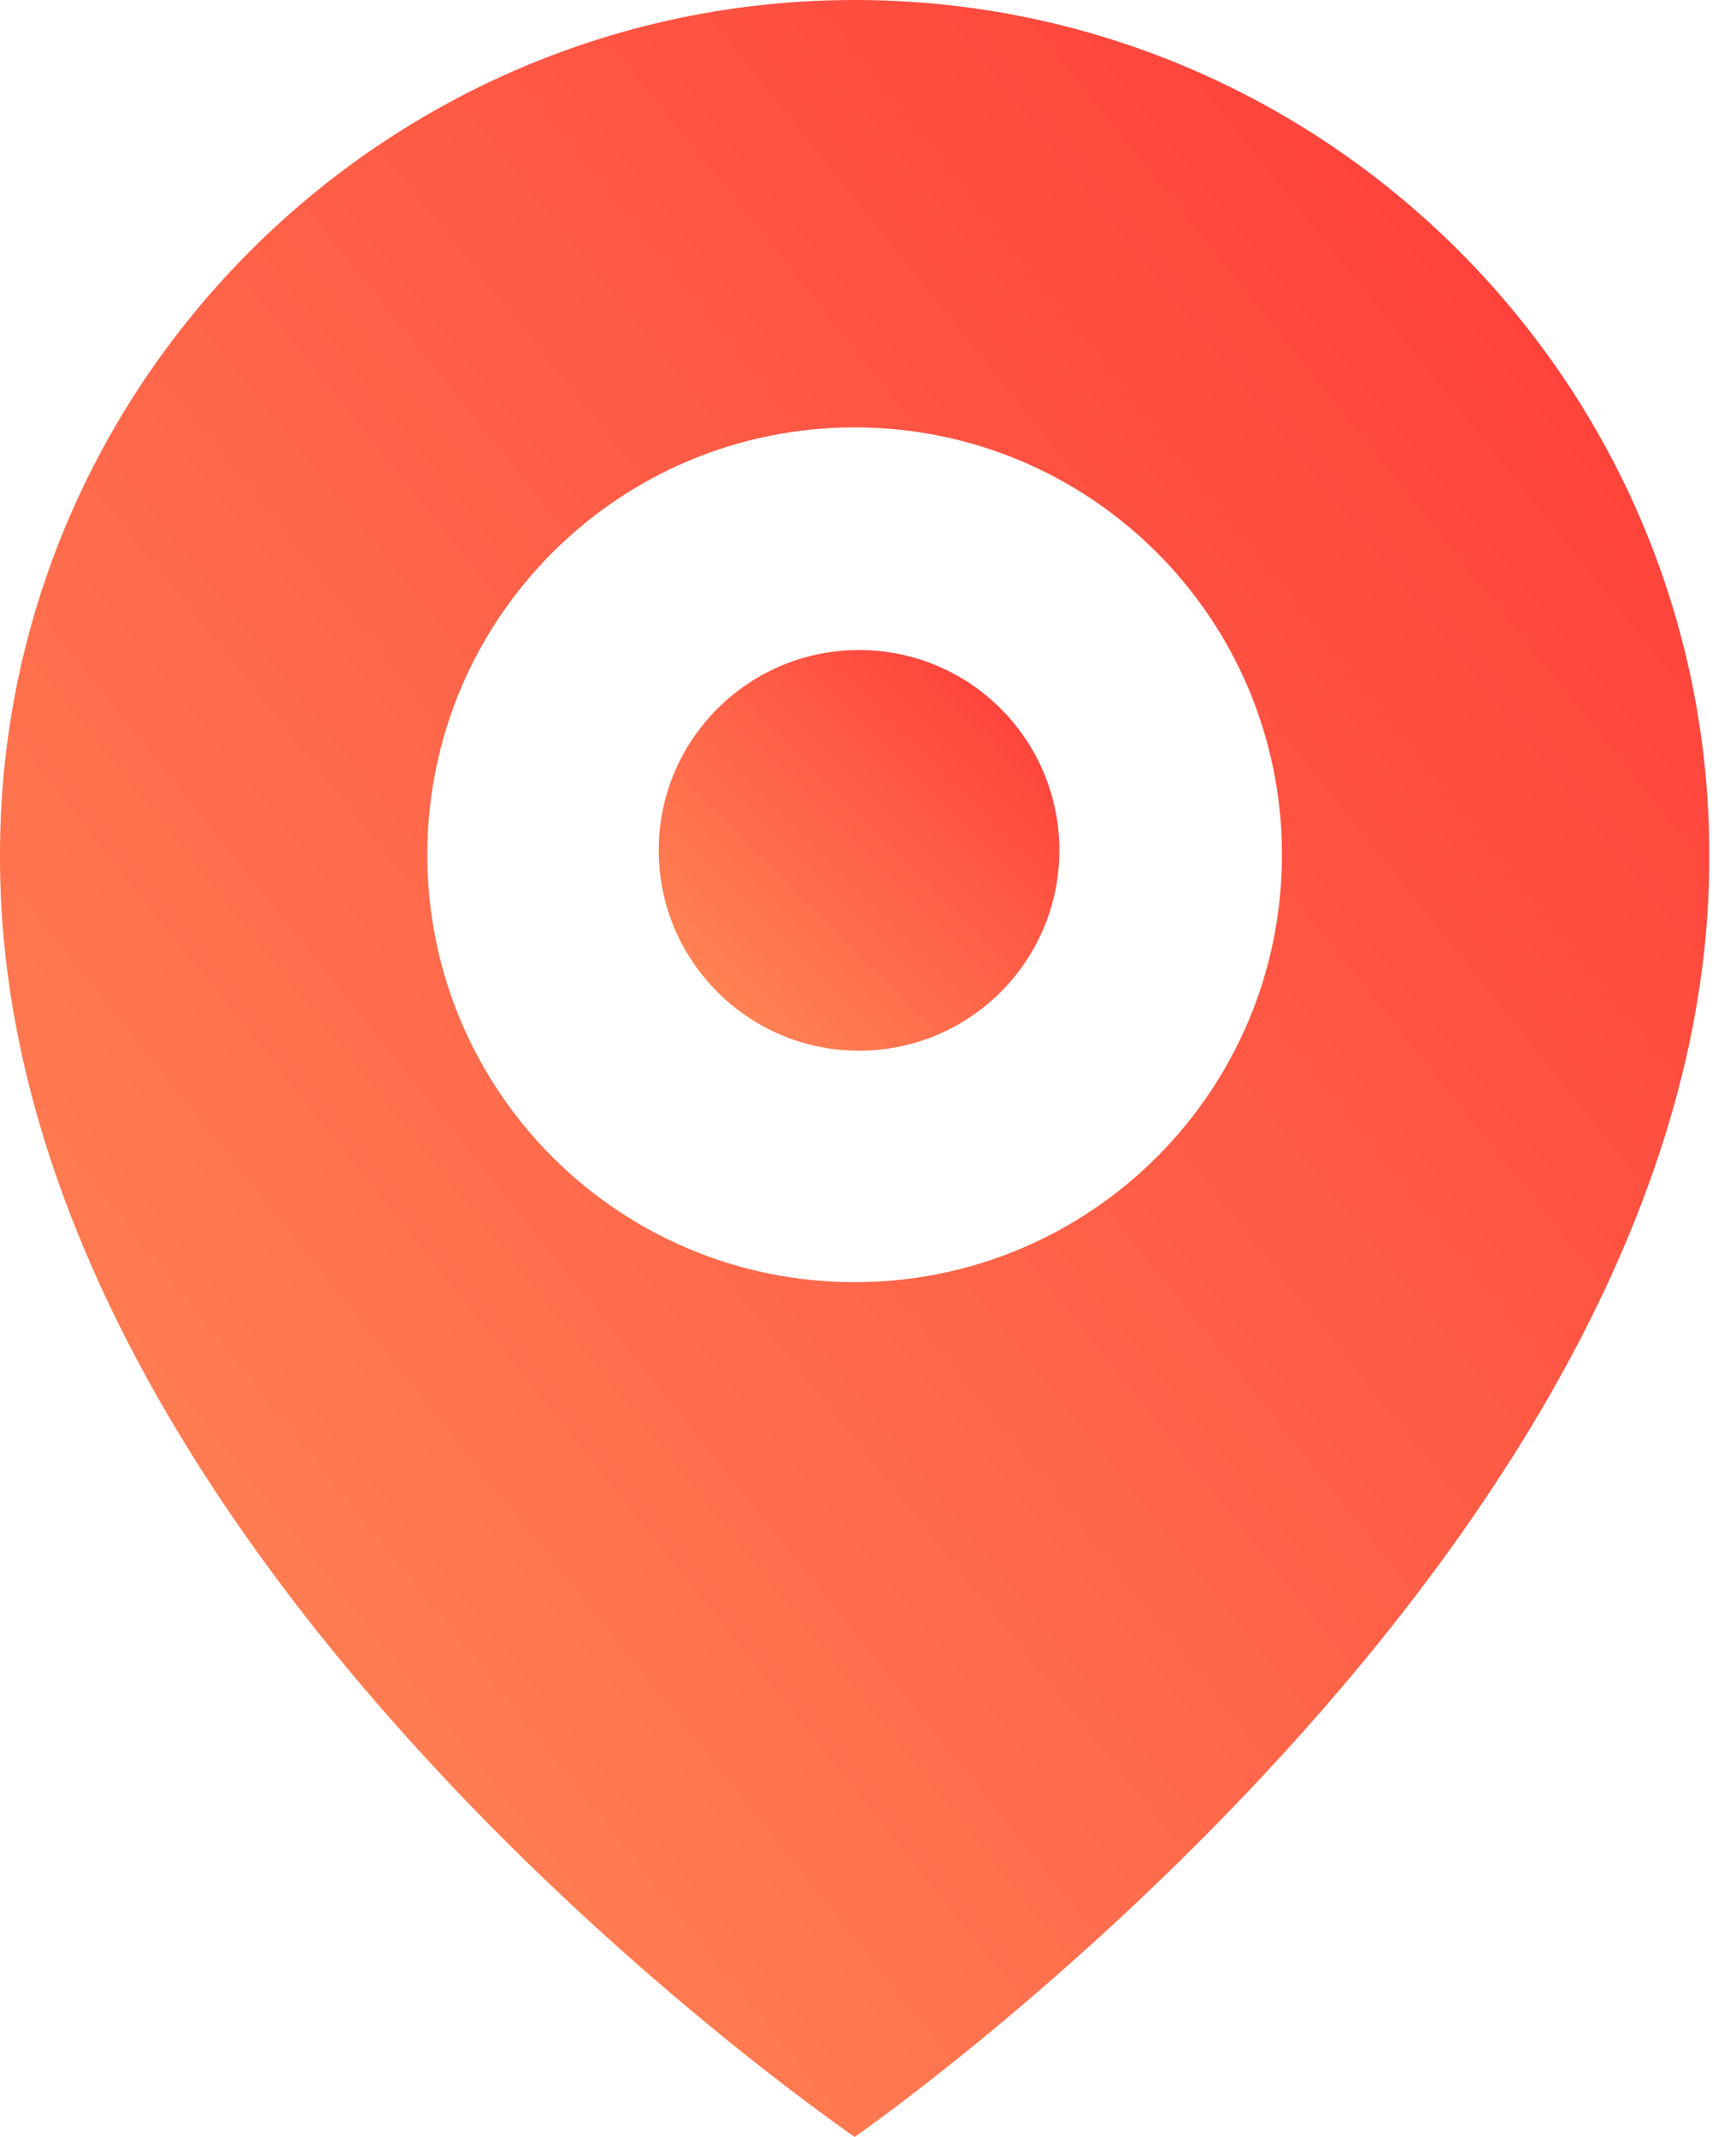 <svg width="13" height="16" viewBox="0 0 13 16" fill="none" xmlns="http://www.w3.org/2000/svg">
<path d="M6.4 0C2.871 0 6.51557e-05 2.871 6.51557e-05 6.396C-0.023 11.552 6.157 15.827 6.4 16C6.4 16 12.823 11.552 12.8 6.4C12.8 2.871 9.929 0 6.4 0ZM6.4 9.6C4.632 9.6 3.2 8.168 3.2 6.4C3.2 4.632 4.632 3.2 6.4 3.2C8.168 3.2 9.6 4.632 9.6 6.4C9.6 8.168 8.168 9.6 6.4 9.6Z" fill="url(#paint0_linear_20_271)"/>
<path d="M7.933 6.367C7.933 7.195 7.262 7.867 6.433 7.867C5.605 7.867 4.933 7.195 4.933 6.367C4.933 5.538 5.605 4.867 6.433 4.867C7.262 4.867 7.933 5.538 7.933 6.367Z" fill="url(#paint1_linear_20_271)"/>
<defs>
<linearGradient id="paint0_linear_20_271" x1="0" y1="16" x2="15.61" y2="3.512" gradientUnits="userSpaceOnUse">
<stop stop-color="#FF8E59"/>
<stop offset="1" stop-color="#FF3837"/>
</linearGradient>
<linearGradient id="paint1_linear_20_271" x1="4.933" y1="7.867" x2="7.933" y2="4.867" gradientUnits="userSpaceOnUse">
<stop stop-color="#FF8E59"/>
<stop offset="1" stop-color="#FF3837"/>
</linearGradient>
</defs>
</svg>
